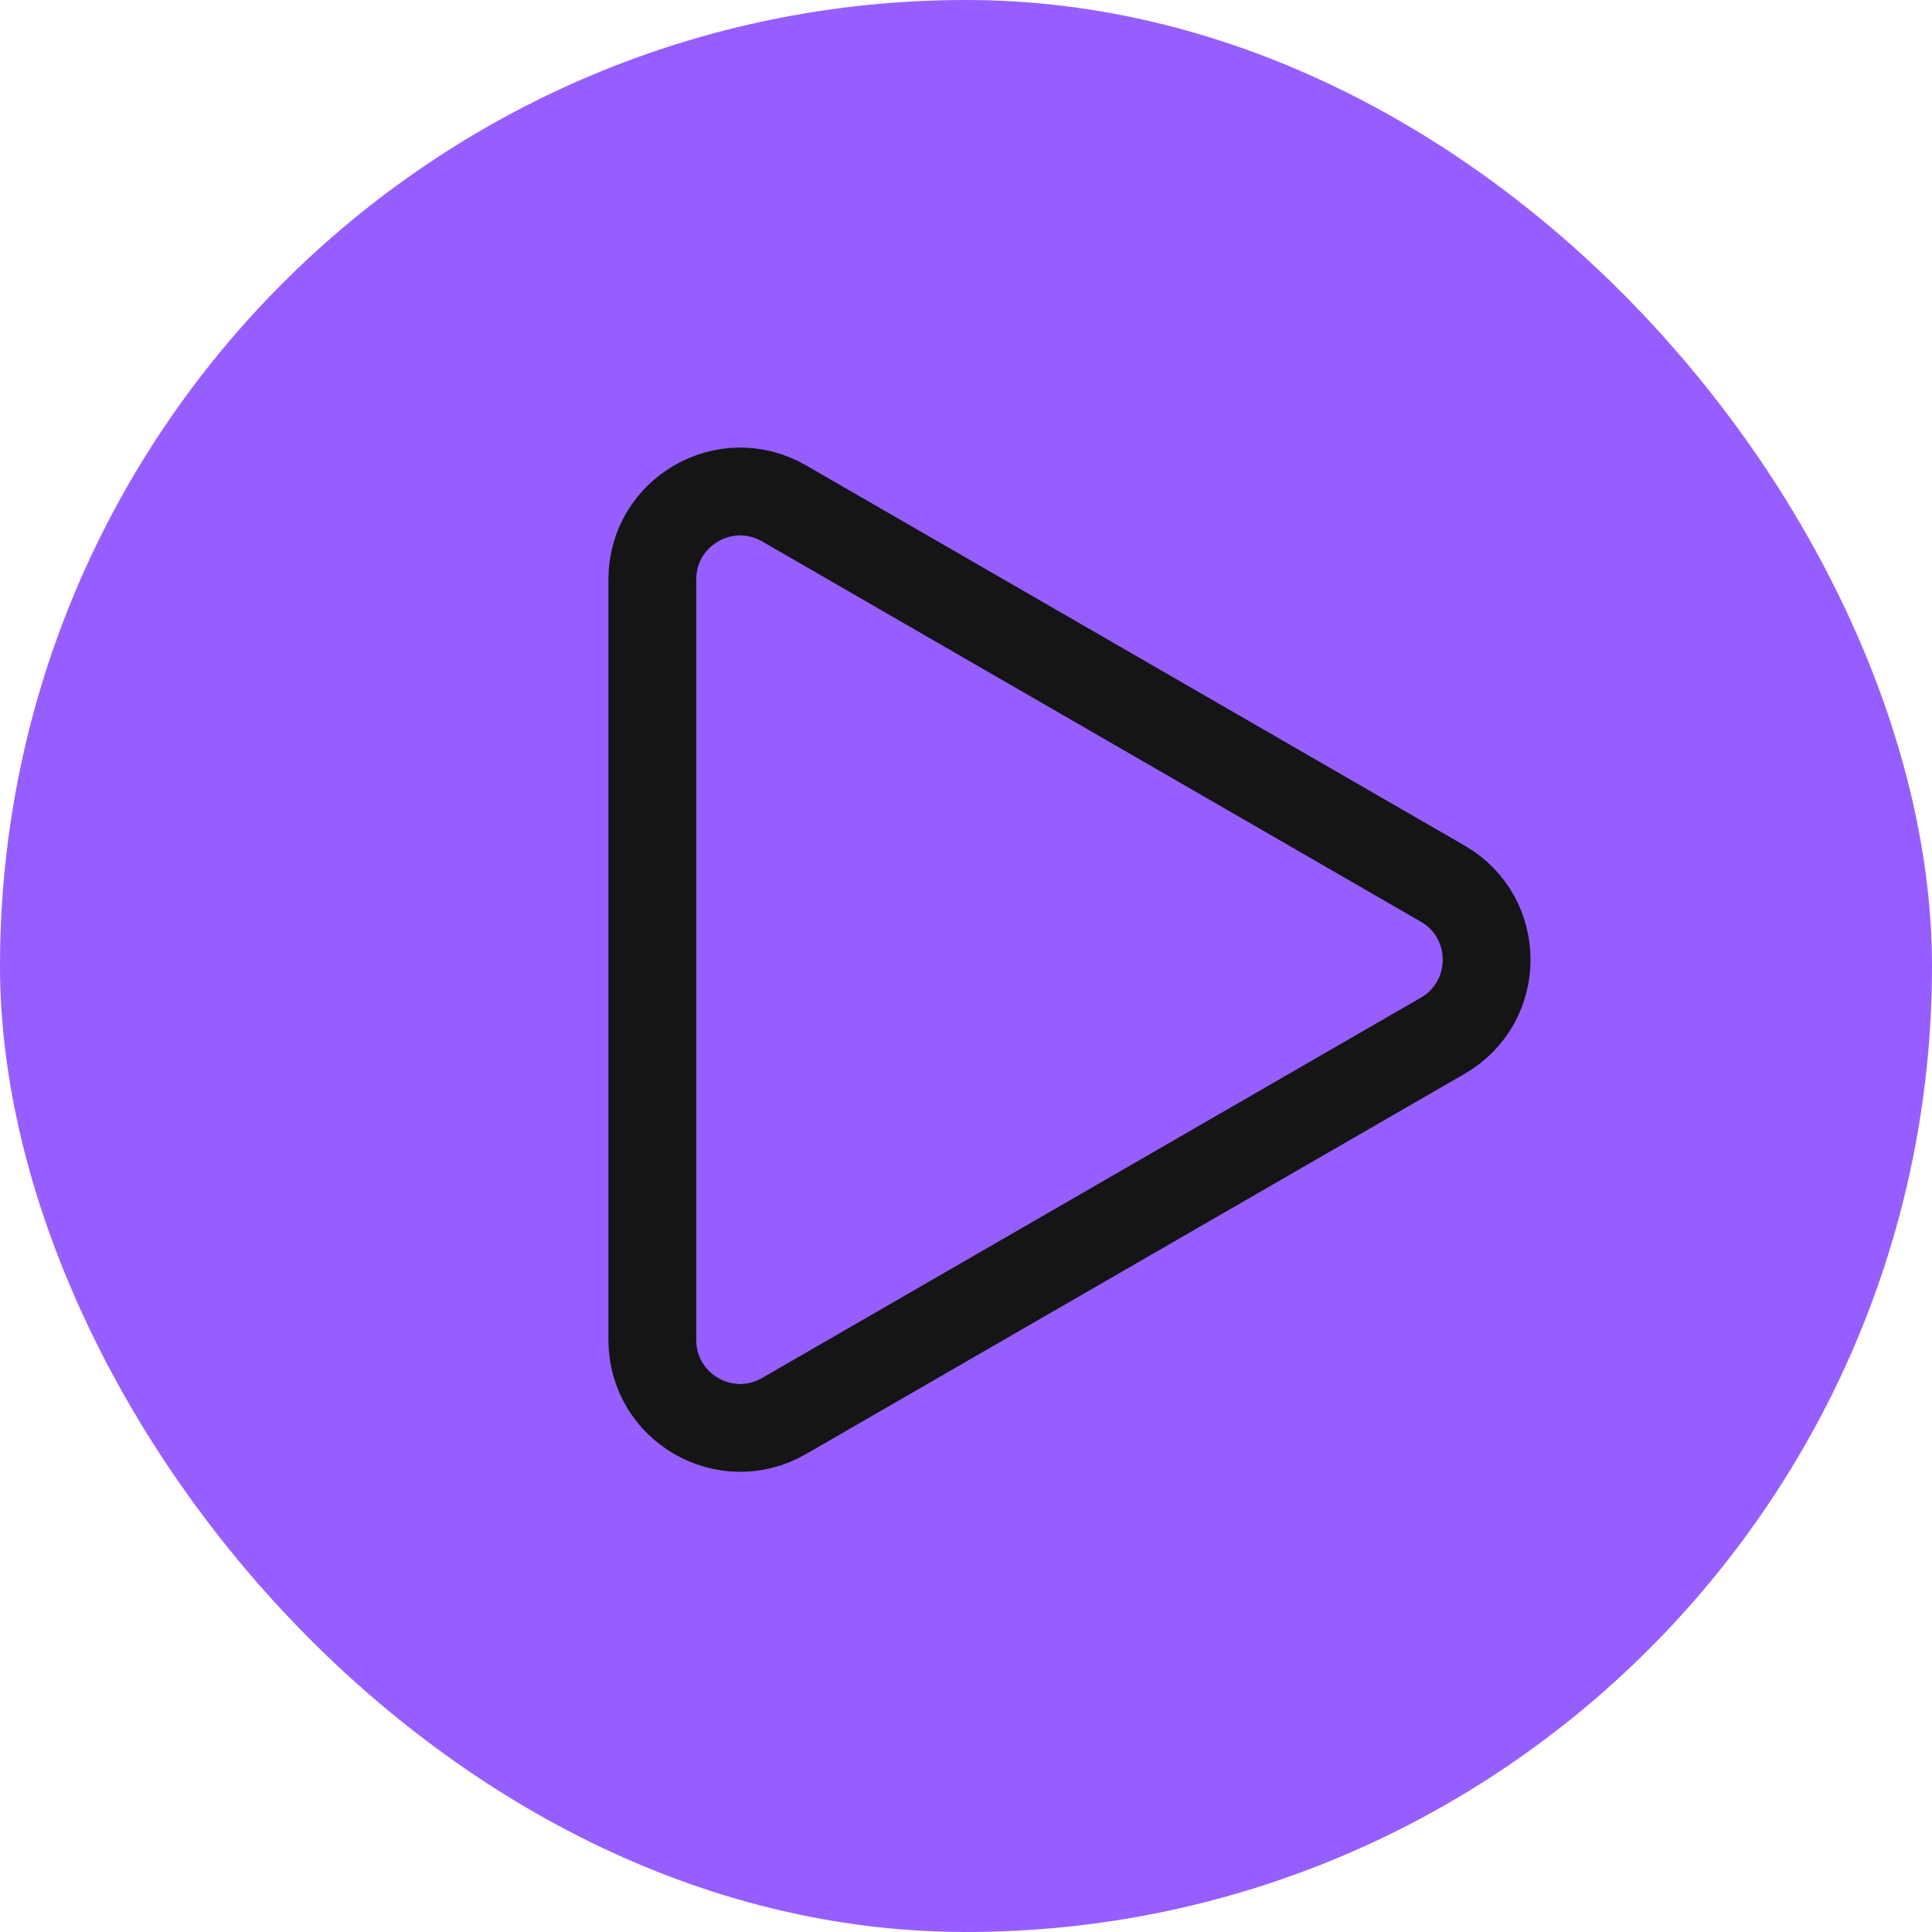<svg width="66" height="66" viewBox="0 0 66 66" fill="none" xmlns="http://www.w3.org/2000/svg">
<rect width="66" height="66" rx="33" fill="#965EFF"/>
<path d="M26.785 17.196L49.285 30.186C51.285 31.341 51.285 34.228 49.285 35.383L26.785 48.373C24.785 49.528 22.285 48.084 22.285 45.775L22.285 19.794C22.285 17.485 24.785 16.041 26.785 17.196Z" stroke="#151515" stroke-width="3"/>
</svg>
